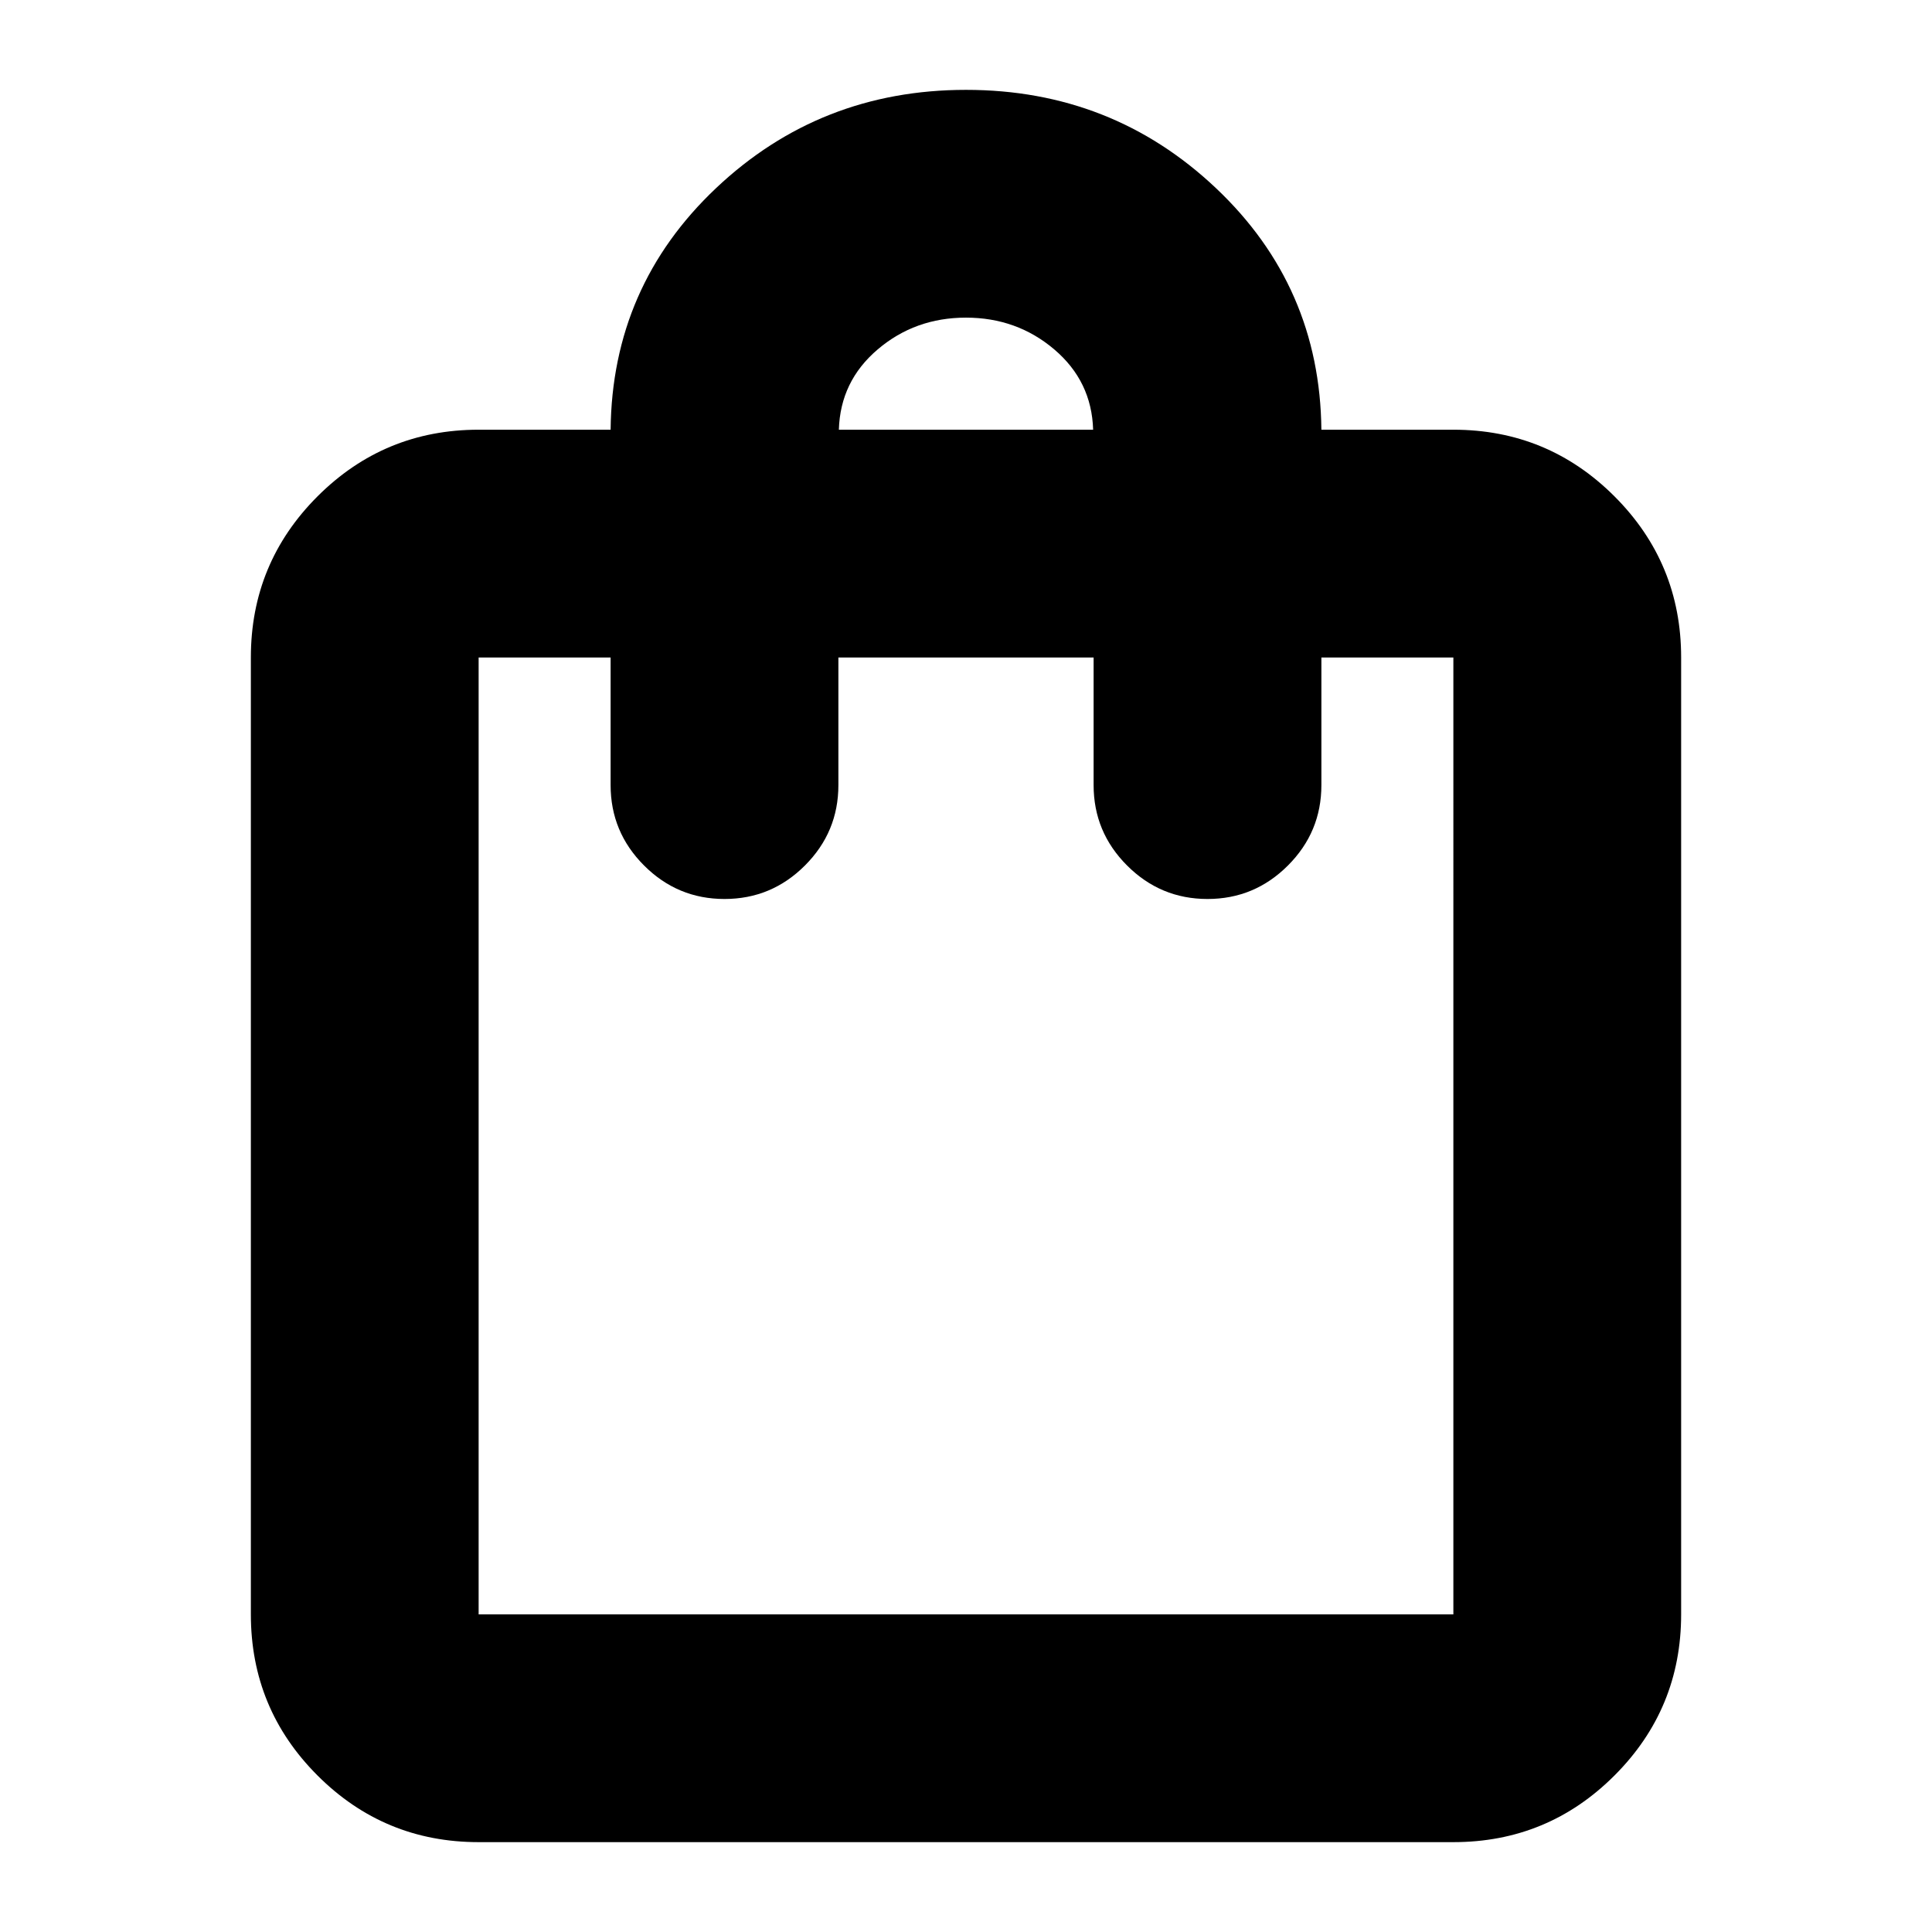 <svg xmlns="http://www.w3.org/2000/svg" height="24" viewBox="0 -960 960 960" width="24"><path d="M237.83-44.65q-46.93 0-80.06-33.12-33.12-33.13-33.12-80.06V-633.3q0-46.93 33.12-80.06 33.13-33.12 80.06-33.12h65.58q.72-71.19 52.38-120.03 51.67-48.84 124.22-48.84t124.2 48.84q51.66 48.84 52.38 120.03h65.58q46.93 0 80.06 33.12 33.12 33.13 33.12 80.06v475.47q0 46.93-33.12 80.06-33.13 33.12-80.06 33.12H237.83Zm0-113.18h484.34V-633.3h-65.58v63.41q0 23.34-16.63 39.96Q623.34-513.3 600-513.3t-39.96-16.63q-16.63-16.62-16.63-39.96v-63.41H416.59v63.41q0 23.34-16.63 39.96Q383.34-513.3 360-513.3t-39.96-16.63q-16.63-16.62-16.63-39.96v-63.41h-65.58v475.47Zm179-588.65h126.34q-.71-24.09-19.3-39.89t-43.89-15.8q-25.31 0-43.87 15.8-18.57 15.8-19.28 39.89Zm-179 588.65V-633.3v475.47Z"/></svg>